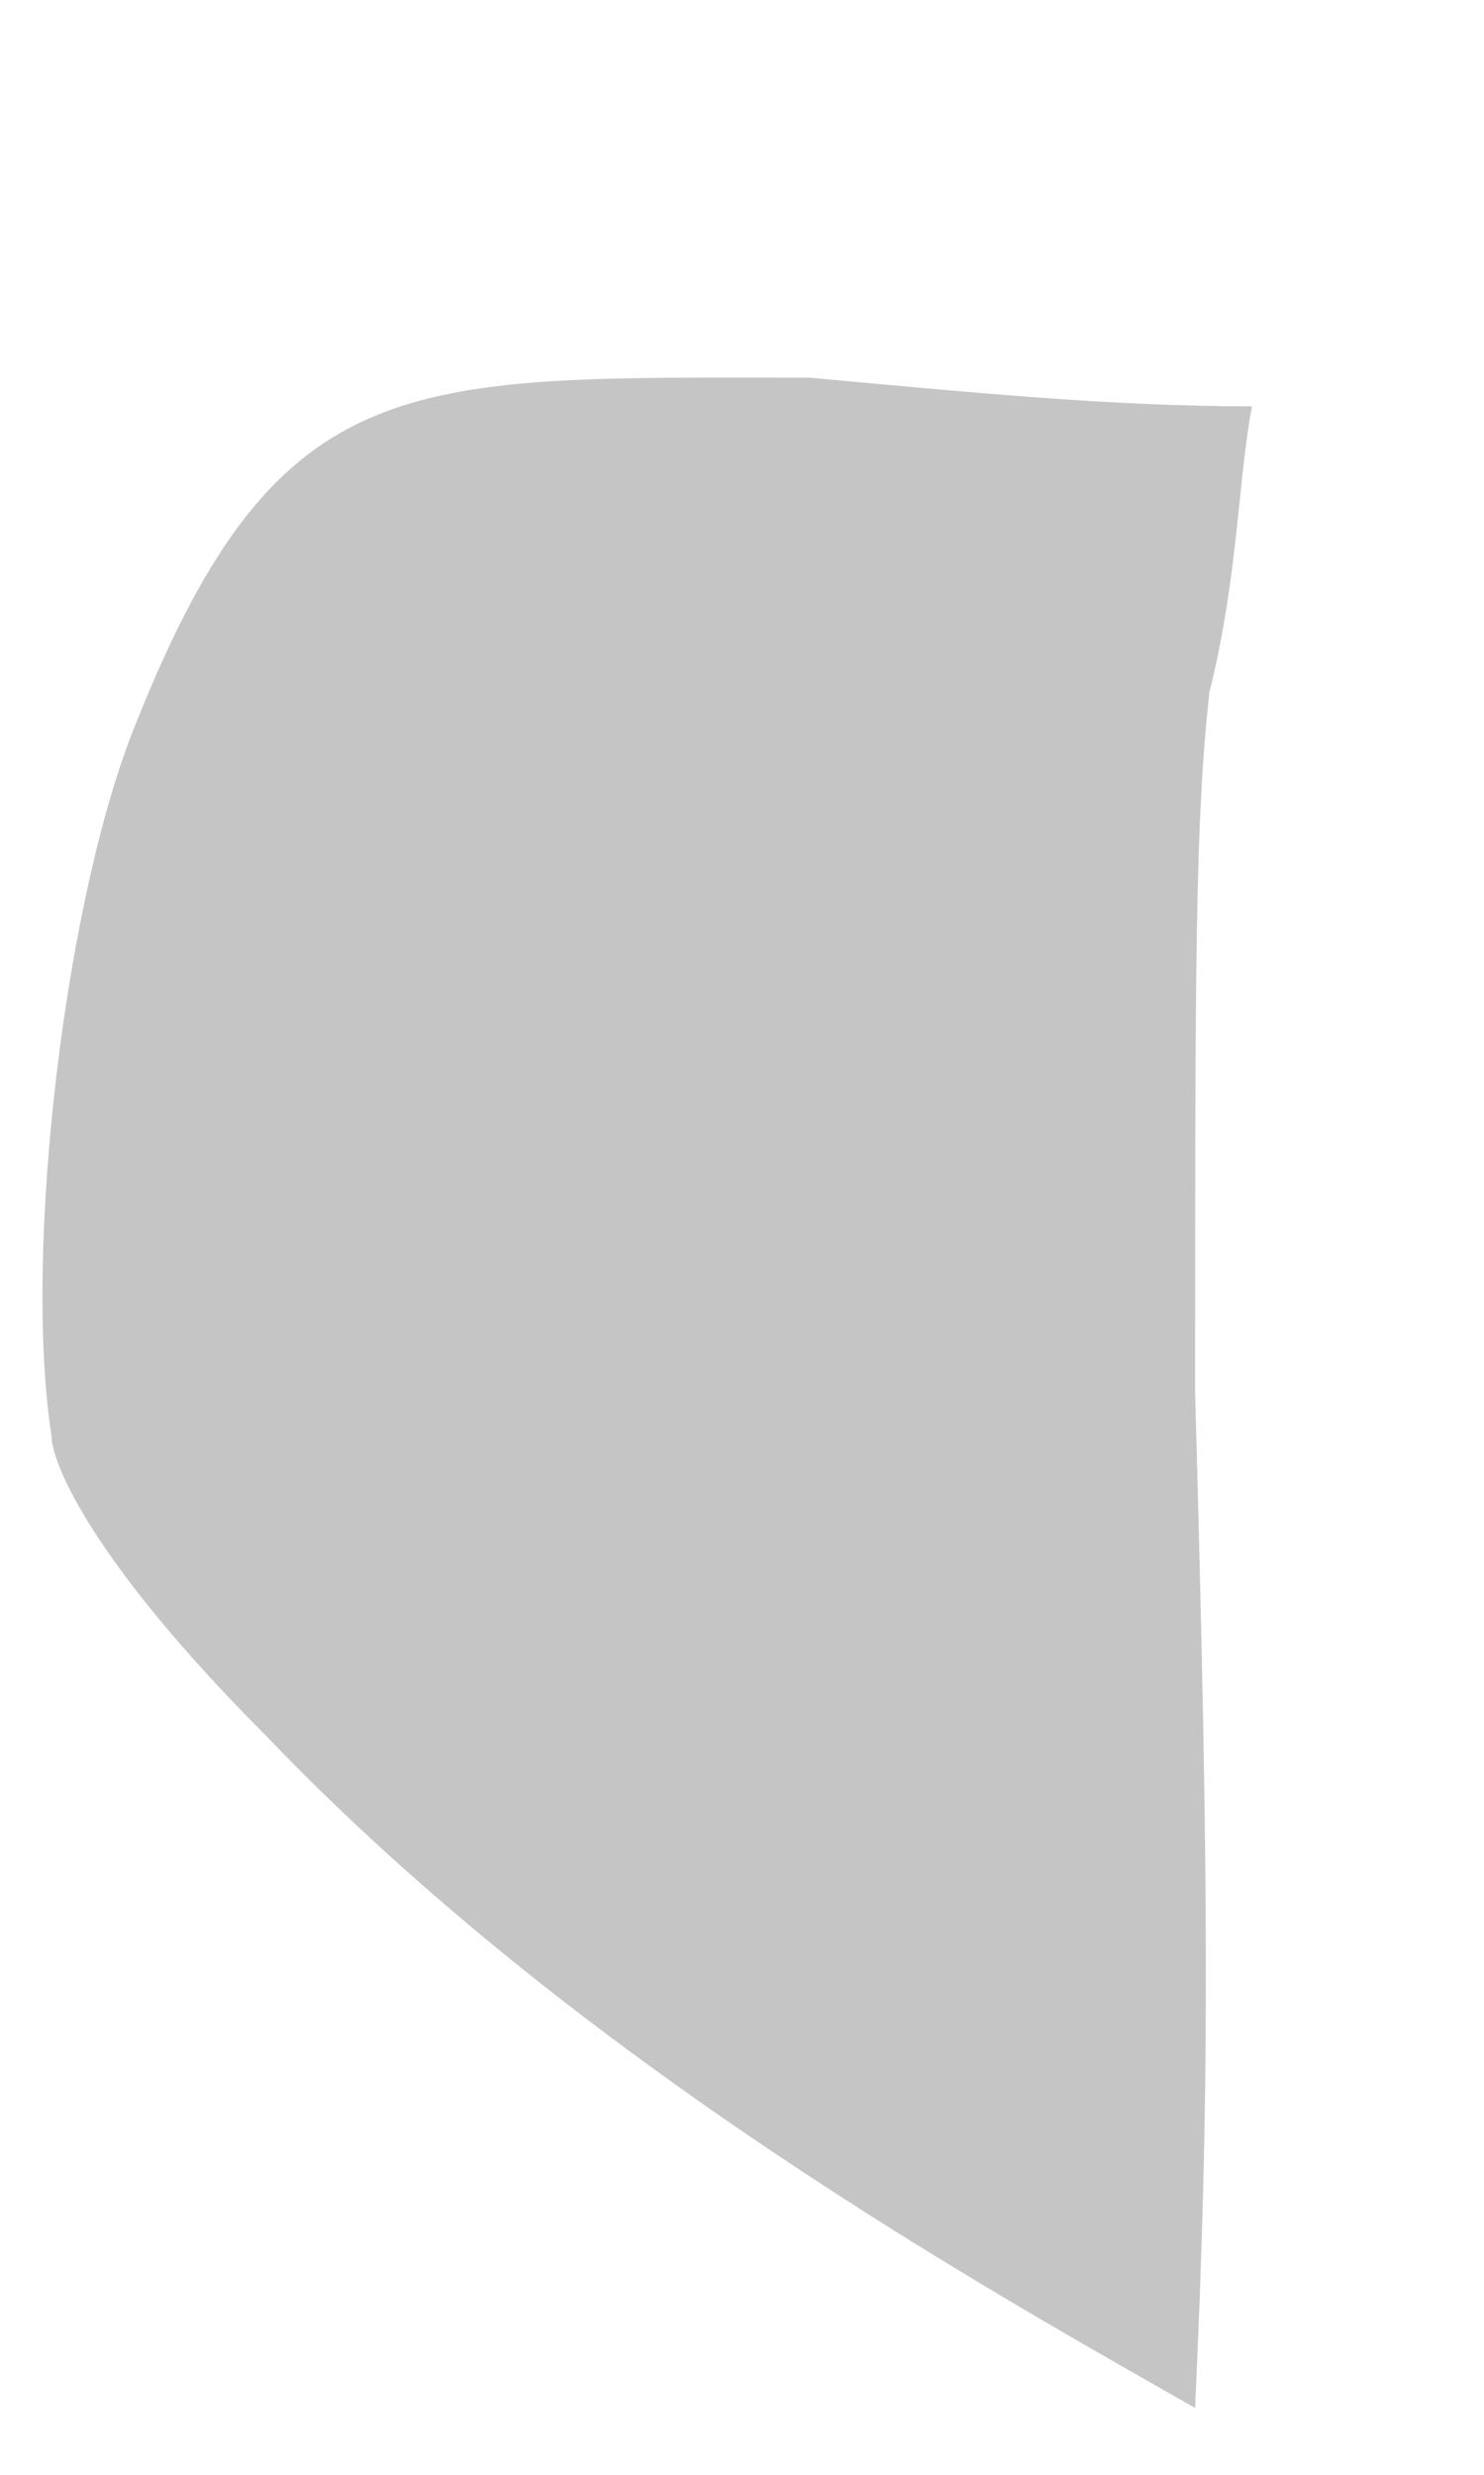 <svg width="3" height="5" viewBox="0 0 3 5" fill="none" xmlns="http://www.w3.org/2000/svg">
<path d="M1.636 0.763C0.827 0.763 0.566 0.734 0.277 1.456C0.133 1.803 0.046 2.525 0.104 2.9C0.104 2.958 0.191 3.16 0.538 3.507C1.173 4.171 2.011 4.634 2.416 4.865C2.445 4.229 2.445 3.854 2.416 2.814C2.416 1.947 2.416 1.658 2.445 1.398C2.503 1.167 2.503 0.965 2.531 0.821C2.243 0.821 1.954 0.792 1.636 0.763Z" fill="#C5C5C5"/>
</svg>
